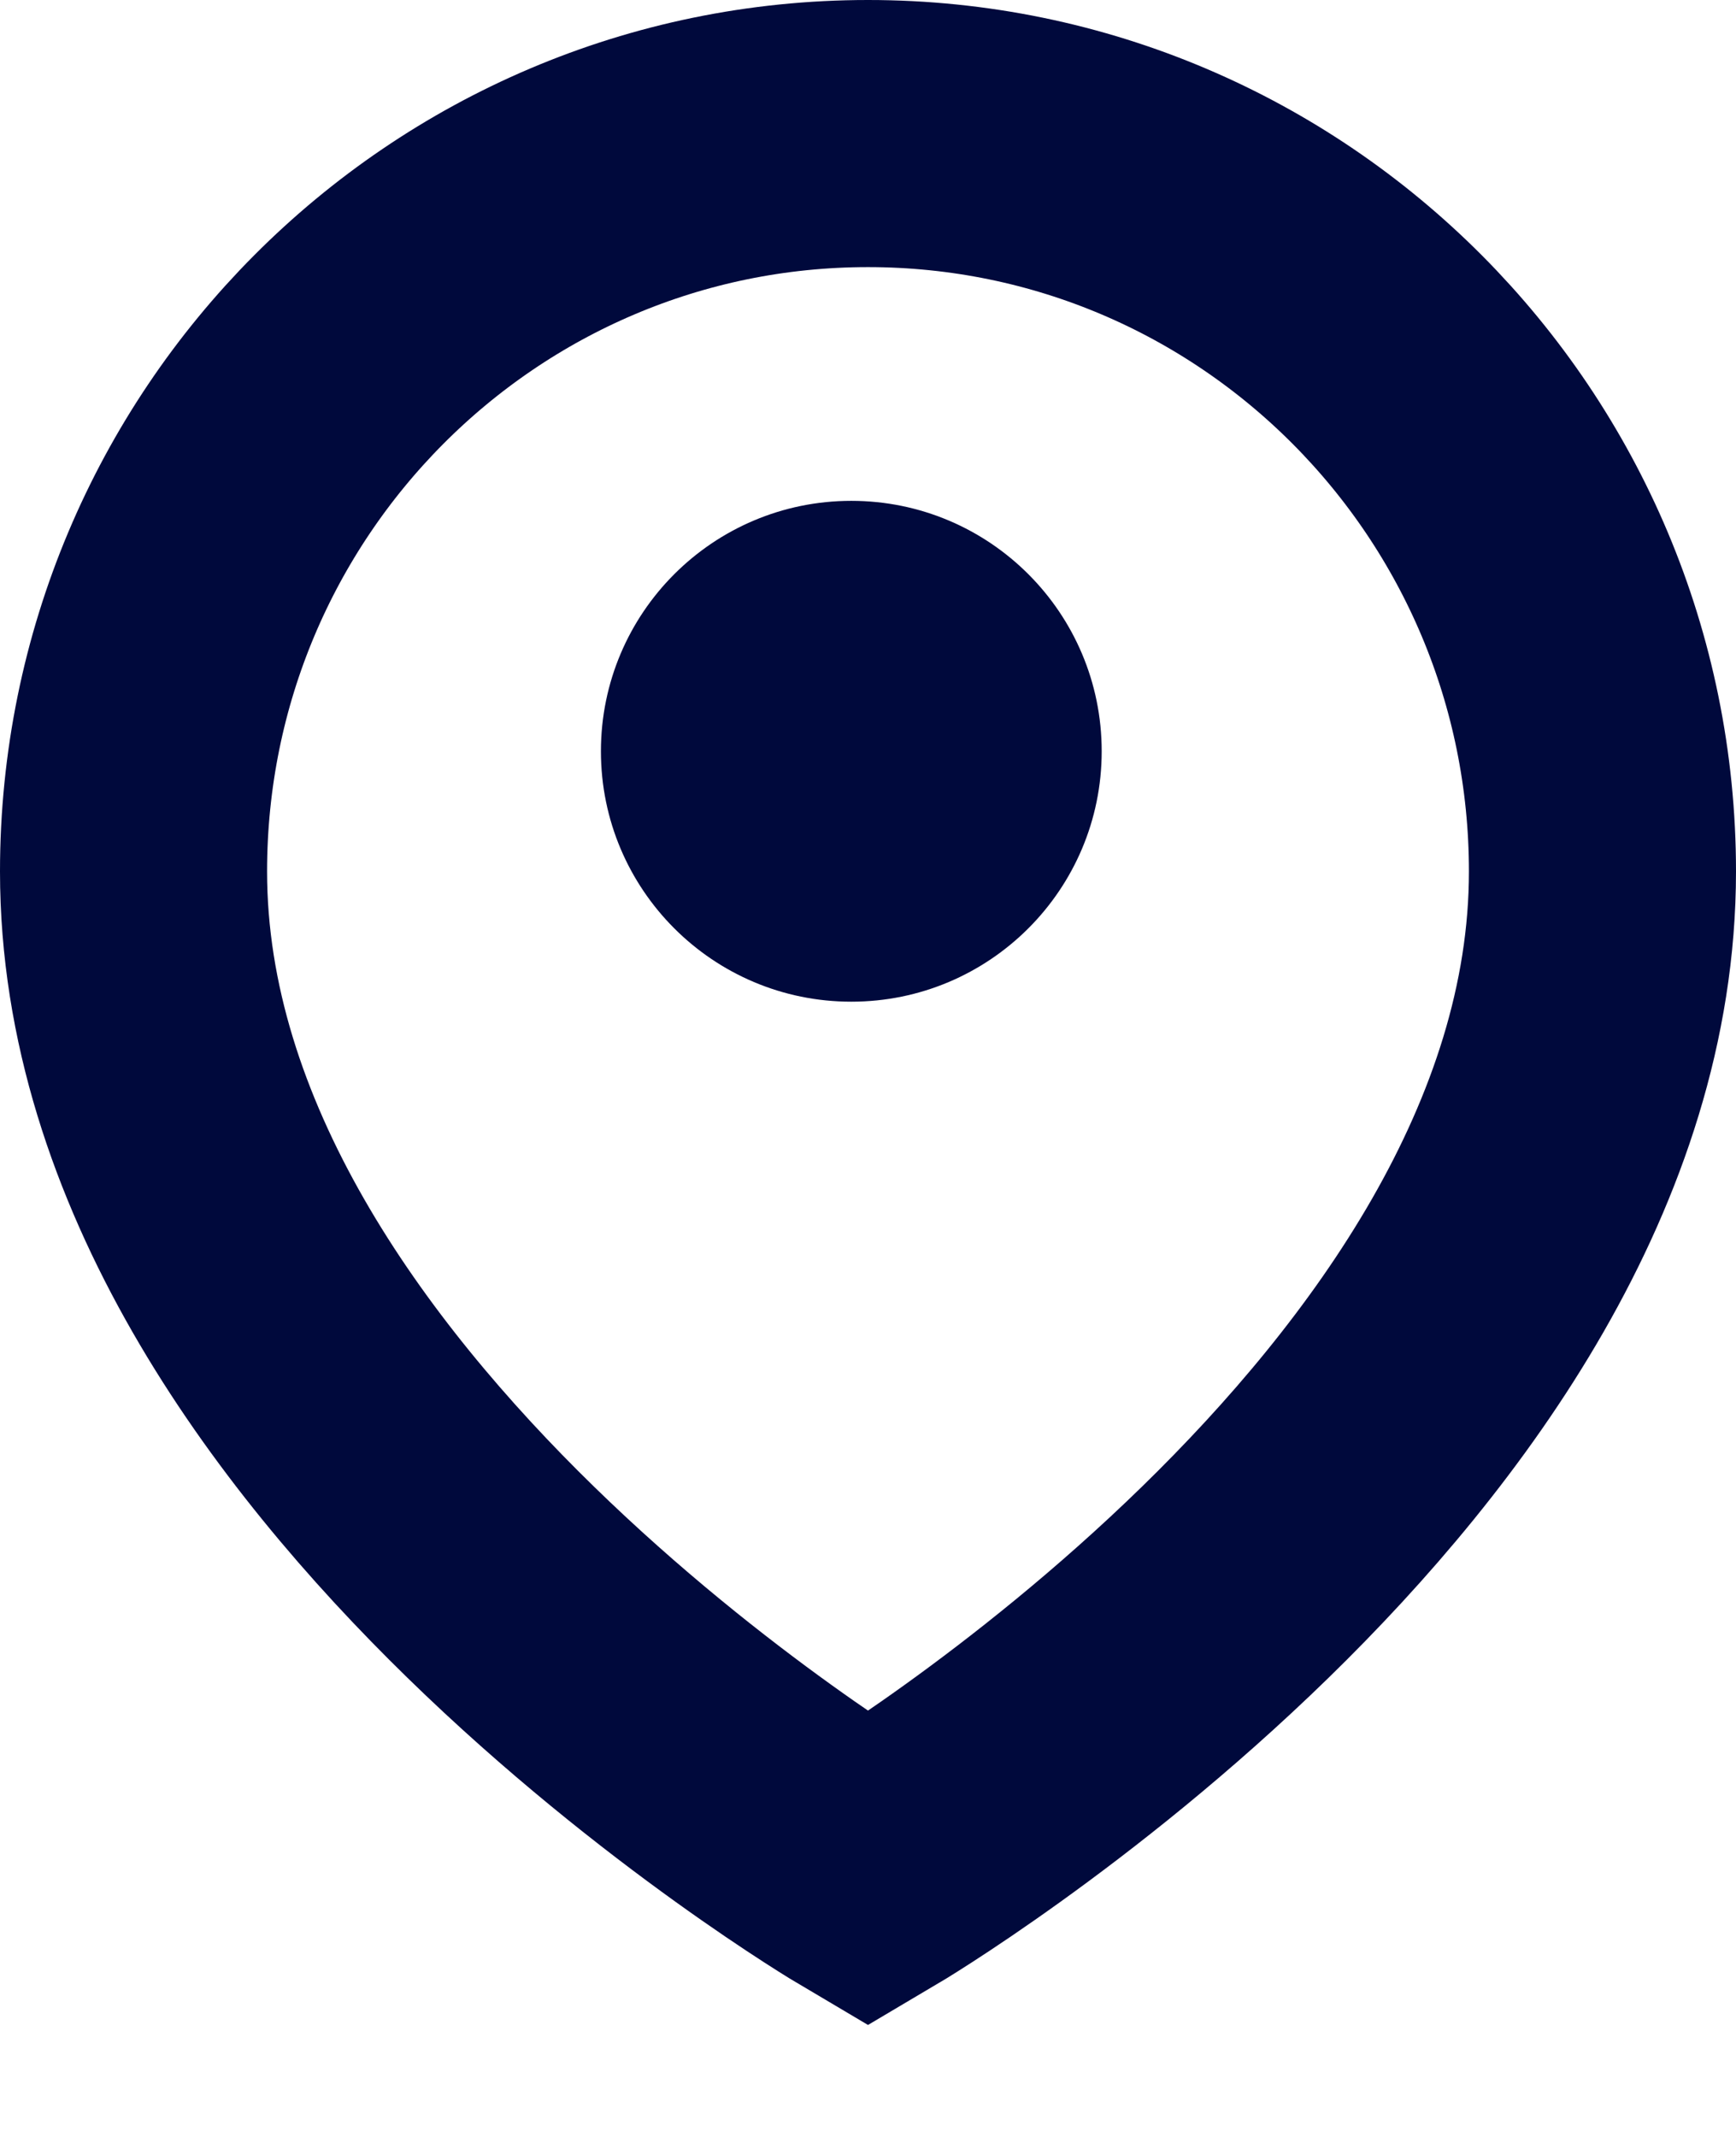 <svg width="13" height="16" viewBox="0 0 13 16" fill="none" xmlns="http://www.w3.org/2000/svg">
<path d="M12 6.525C12 10.75 6.5 14 6.5 14C6.5 14 1 10.75 1 6.525C1 3.474 3.462 1 6.5 1C9.538 1 12 3.474 12 6.525Z" stroke="#00093C" stroke-width="2"/>
<circle cx="6.375" cy="5.625" r="1.875" fill="#00093C"/>
</svg>
